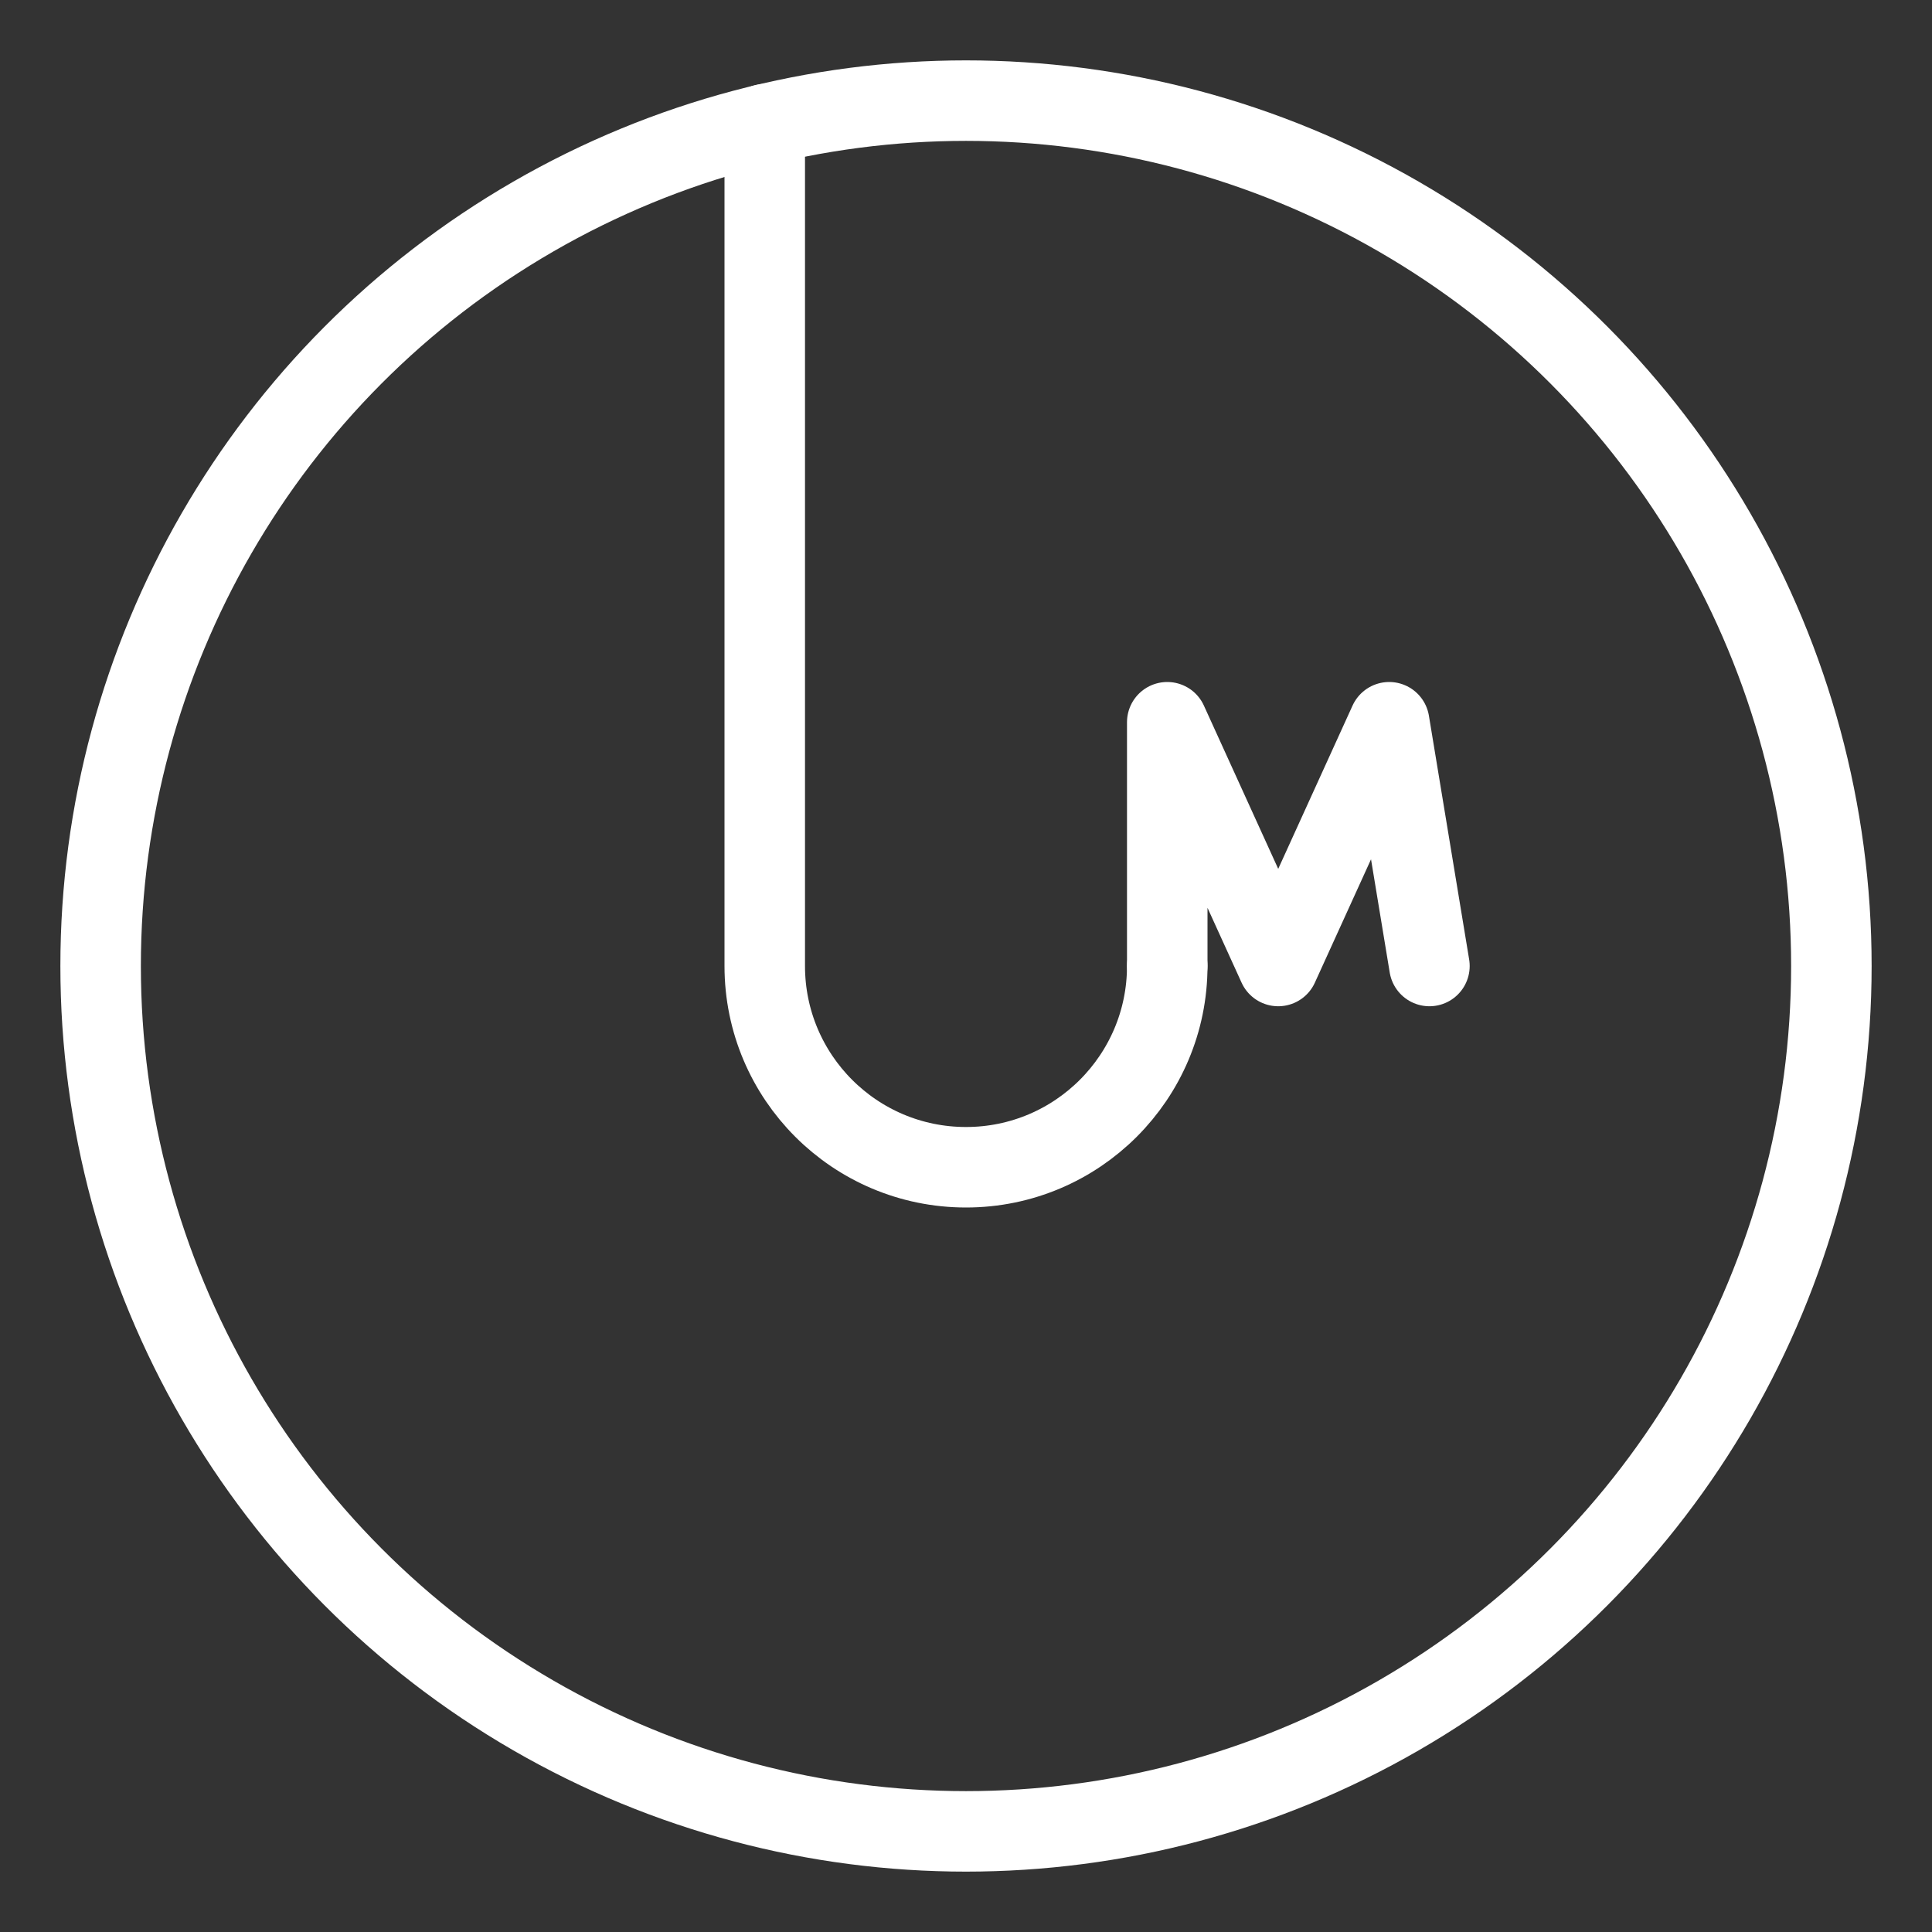 <?xml version="1.0" encoding="UTF-8"?><svg id="a" xmlns="http://www.w3.org/2000/svg" viewBox="0 0 48 48"><rect x="0" y="0" width="48" height="48" fill="#333333" stroke="none"/><defs><style>.b{stroke-width:2px;fill:none;stroke:#fff;stroke-linecap:round;stroke-linejoin:round;}</style></defs><circle class="b" cx="24" cy="24" r="21.5"/><path class="b" d="m29,24c0,2.761-2.239,5-5,5s-5-2.239-5-5V3.086"/><polyline class="b" points="35.514 24 34.514 17.944 31.757 24 29 17.944 29 24"/></svg>